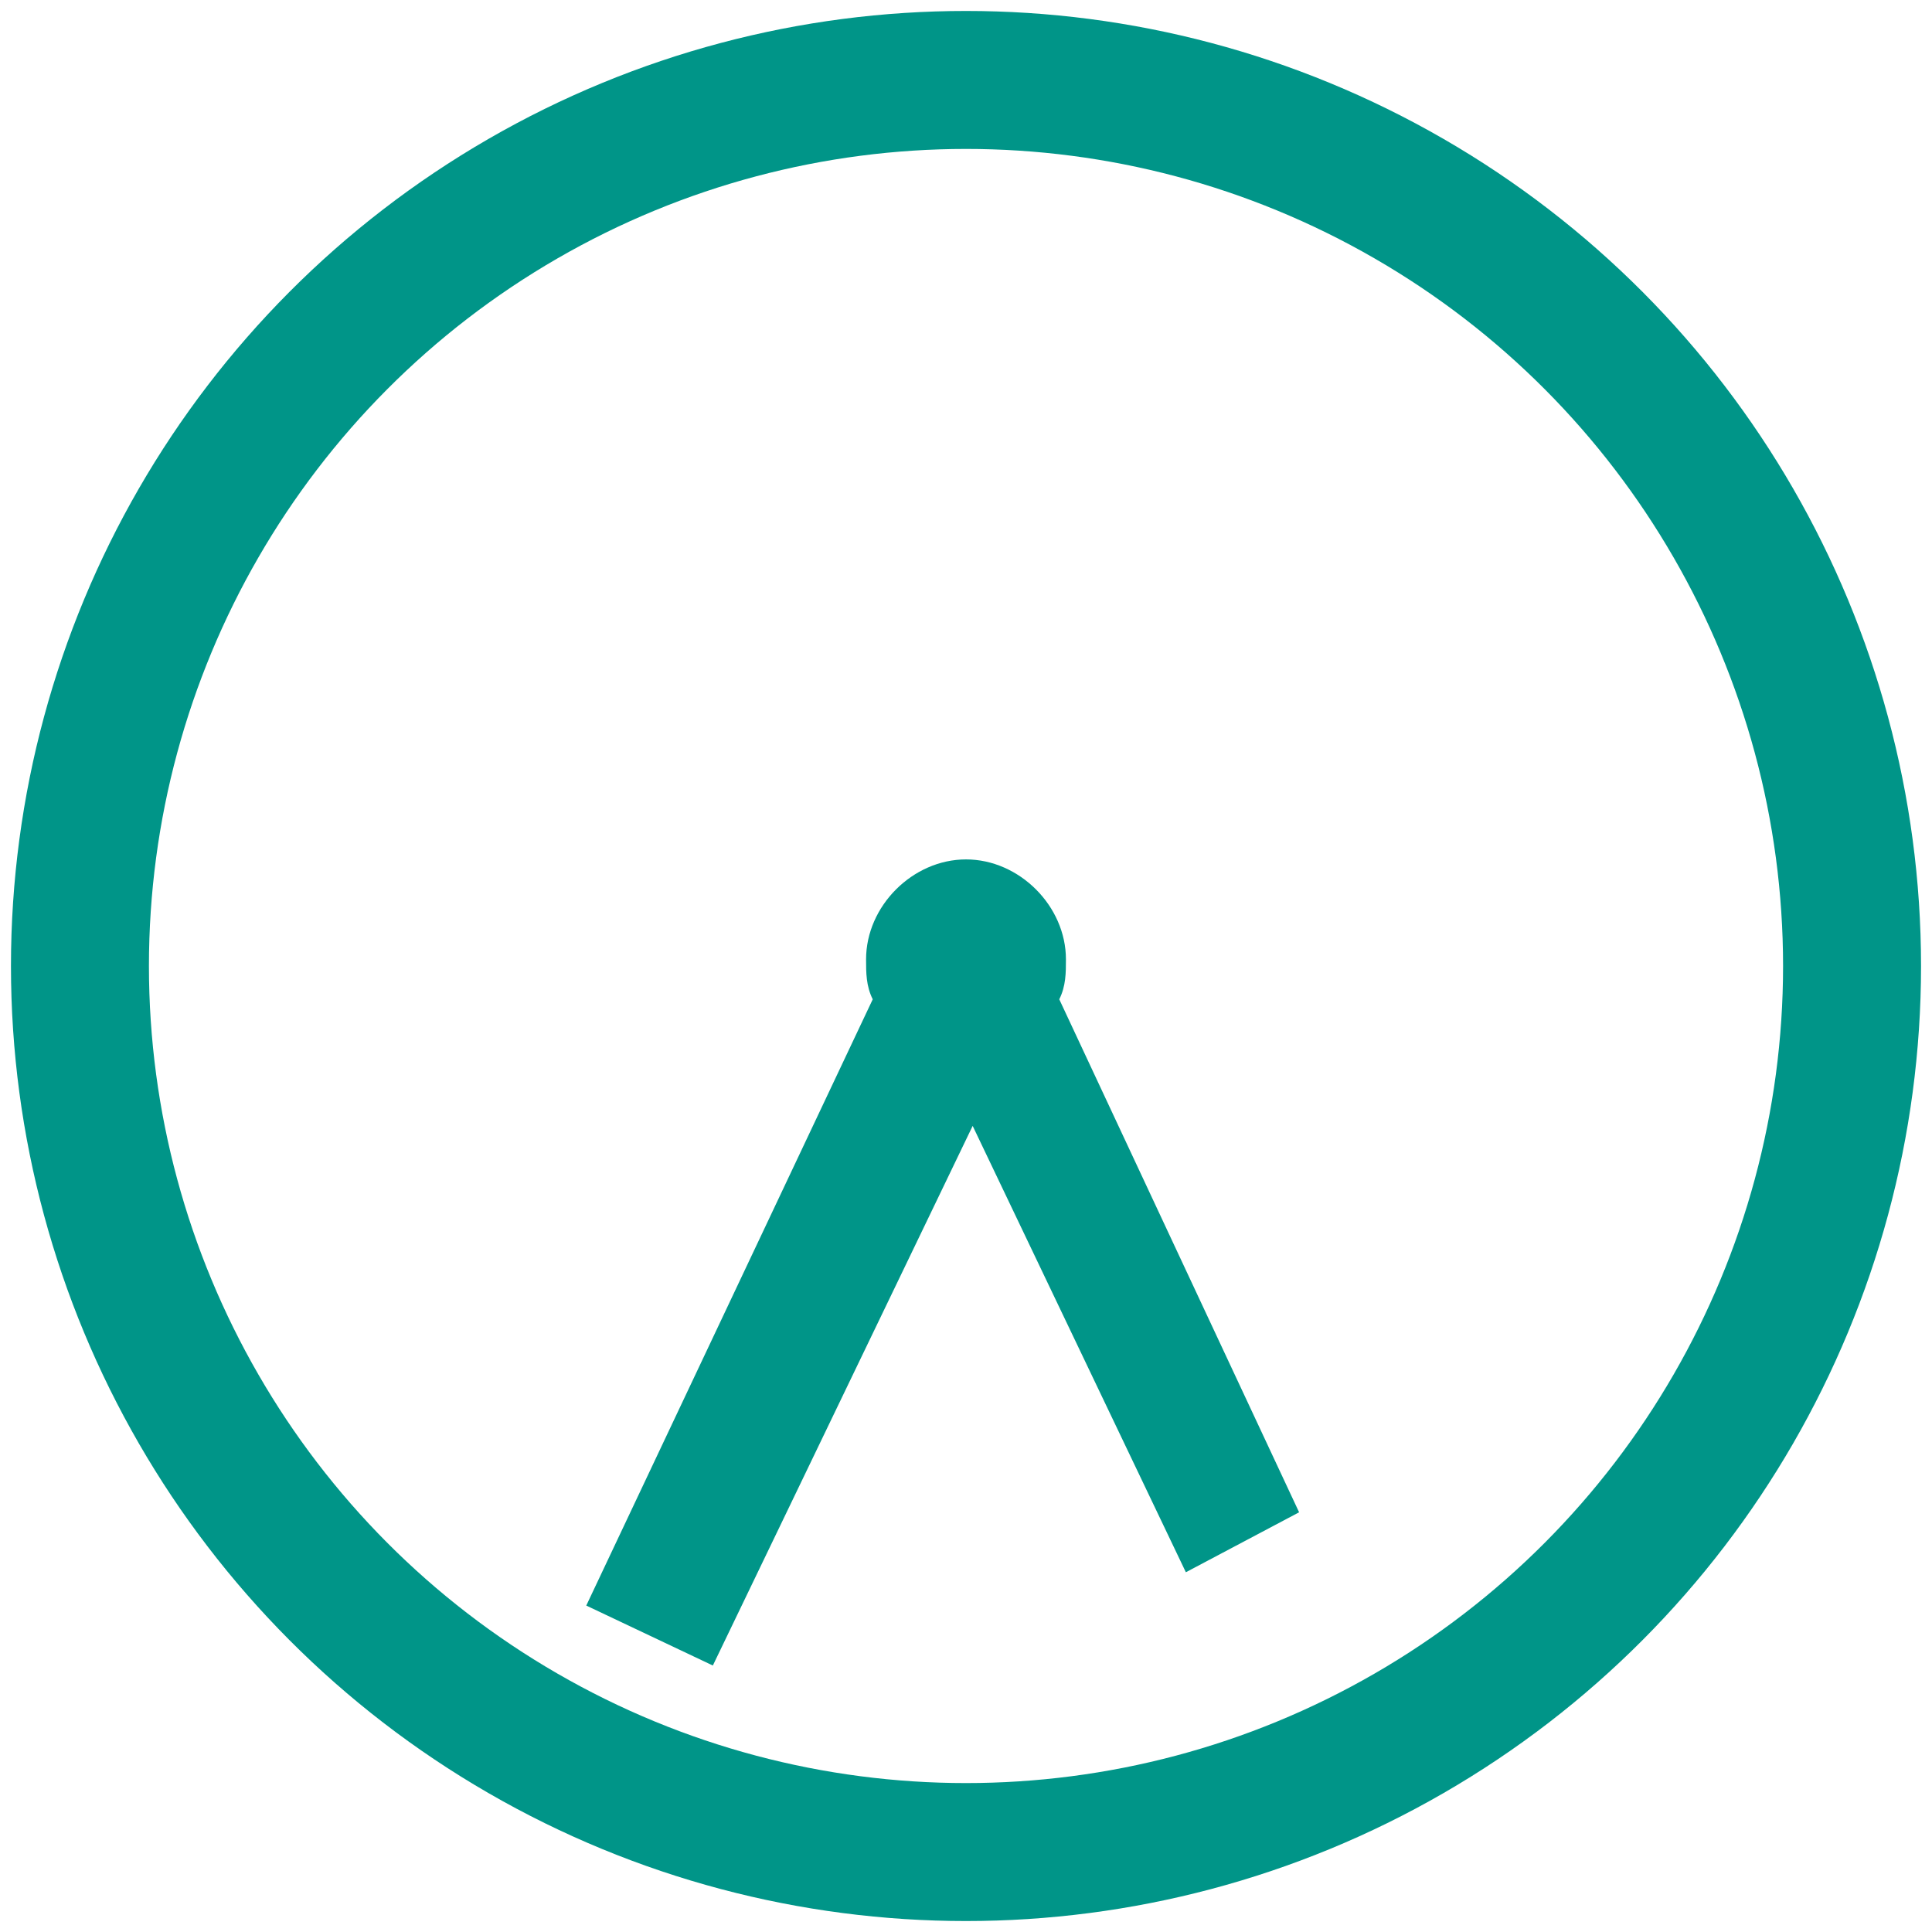 <?xml version="1.0" encoding="utf-8"?>
<!-- Generator: Adobe Illustrator 18.1.1, SVG Export Plug-In . SVG Version: 6.00 Build 0)  -->
<svg version="1.1" id="Layer_1" xmlns="http://www.w3.org/2000/svg" xmlns:xlink="http://www.w3.org/1999/xlink" x="0px" y="0px"
	 width="29px" height="29px" viewBox="-85 86 29 29" enable-background="new -85 86 29 29" xml:space="preserve">
<g id="Layer_1_1_">
	<circle fill="none" stroke="#009588" stroke-width="2.071" stroke-miterlimit="10" cx="-70.5" cy="100.5" r="13.3"/>
	<path fill="#009588" d="M-65.5,108.7l-3.6-7.7c0.1-0.2,0.1-0.4,0.1-0.6c0-0.8-0.7-1.5-1.5-1.5s-1.5,0.7-1.5,1.5
		c0,0.2,0,0.4,0.1,0.6l-4.3,9.1l1.9,0.9l3.9-8.1l3.2,6.7L-65.5,108.7z"/>
</g>
</svg>
